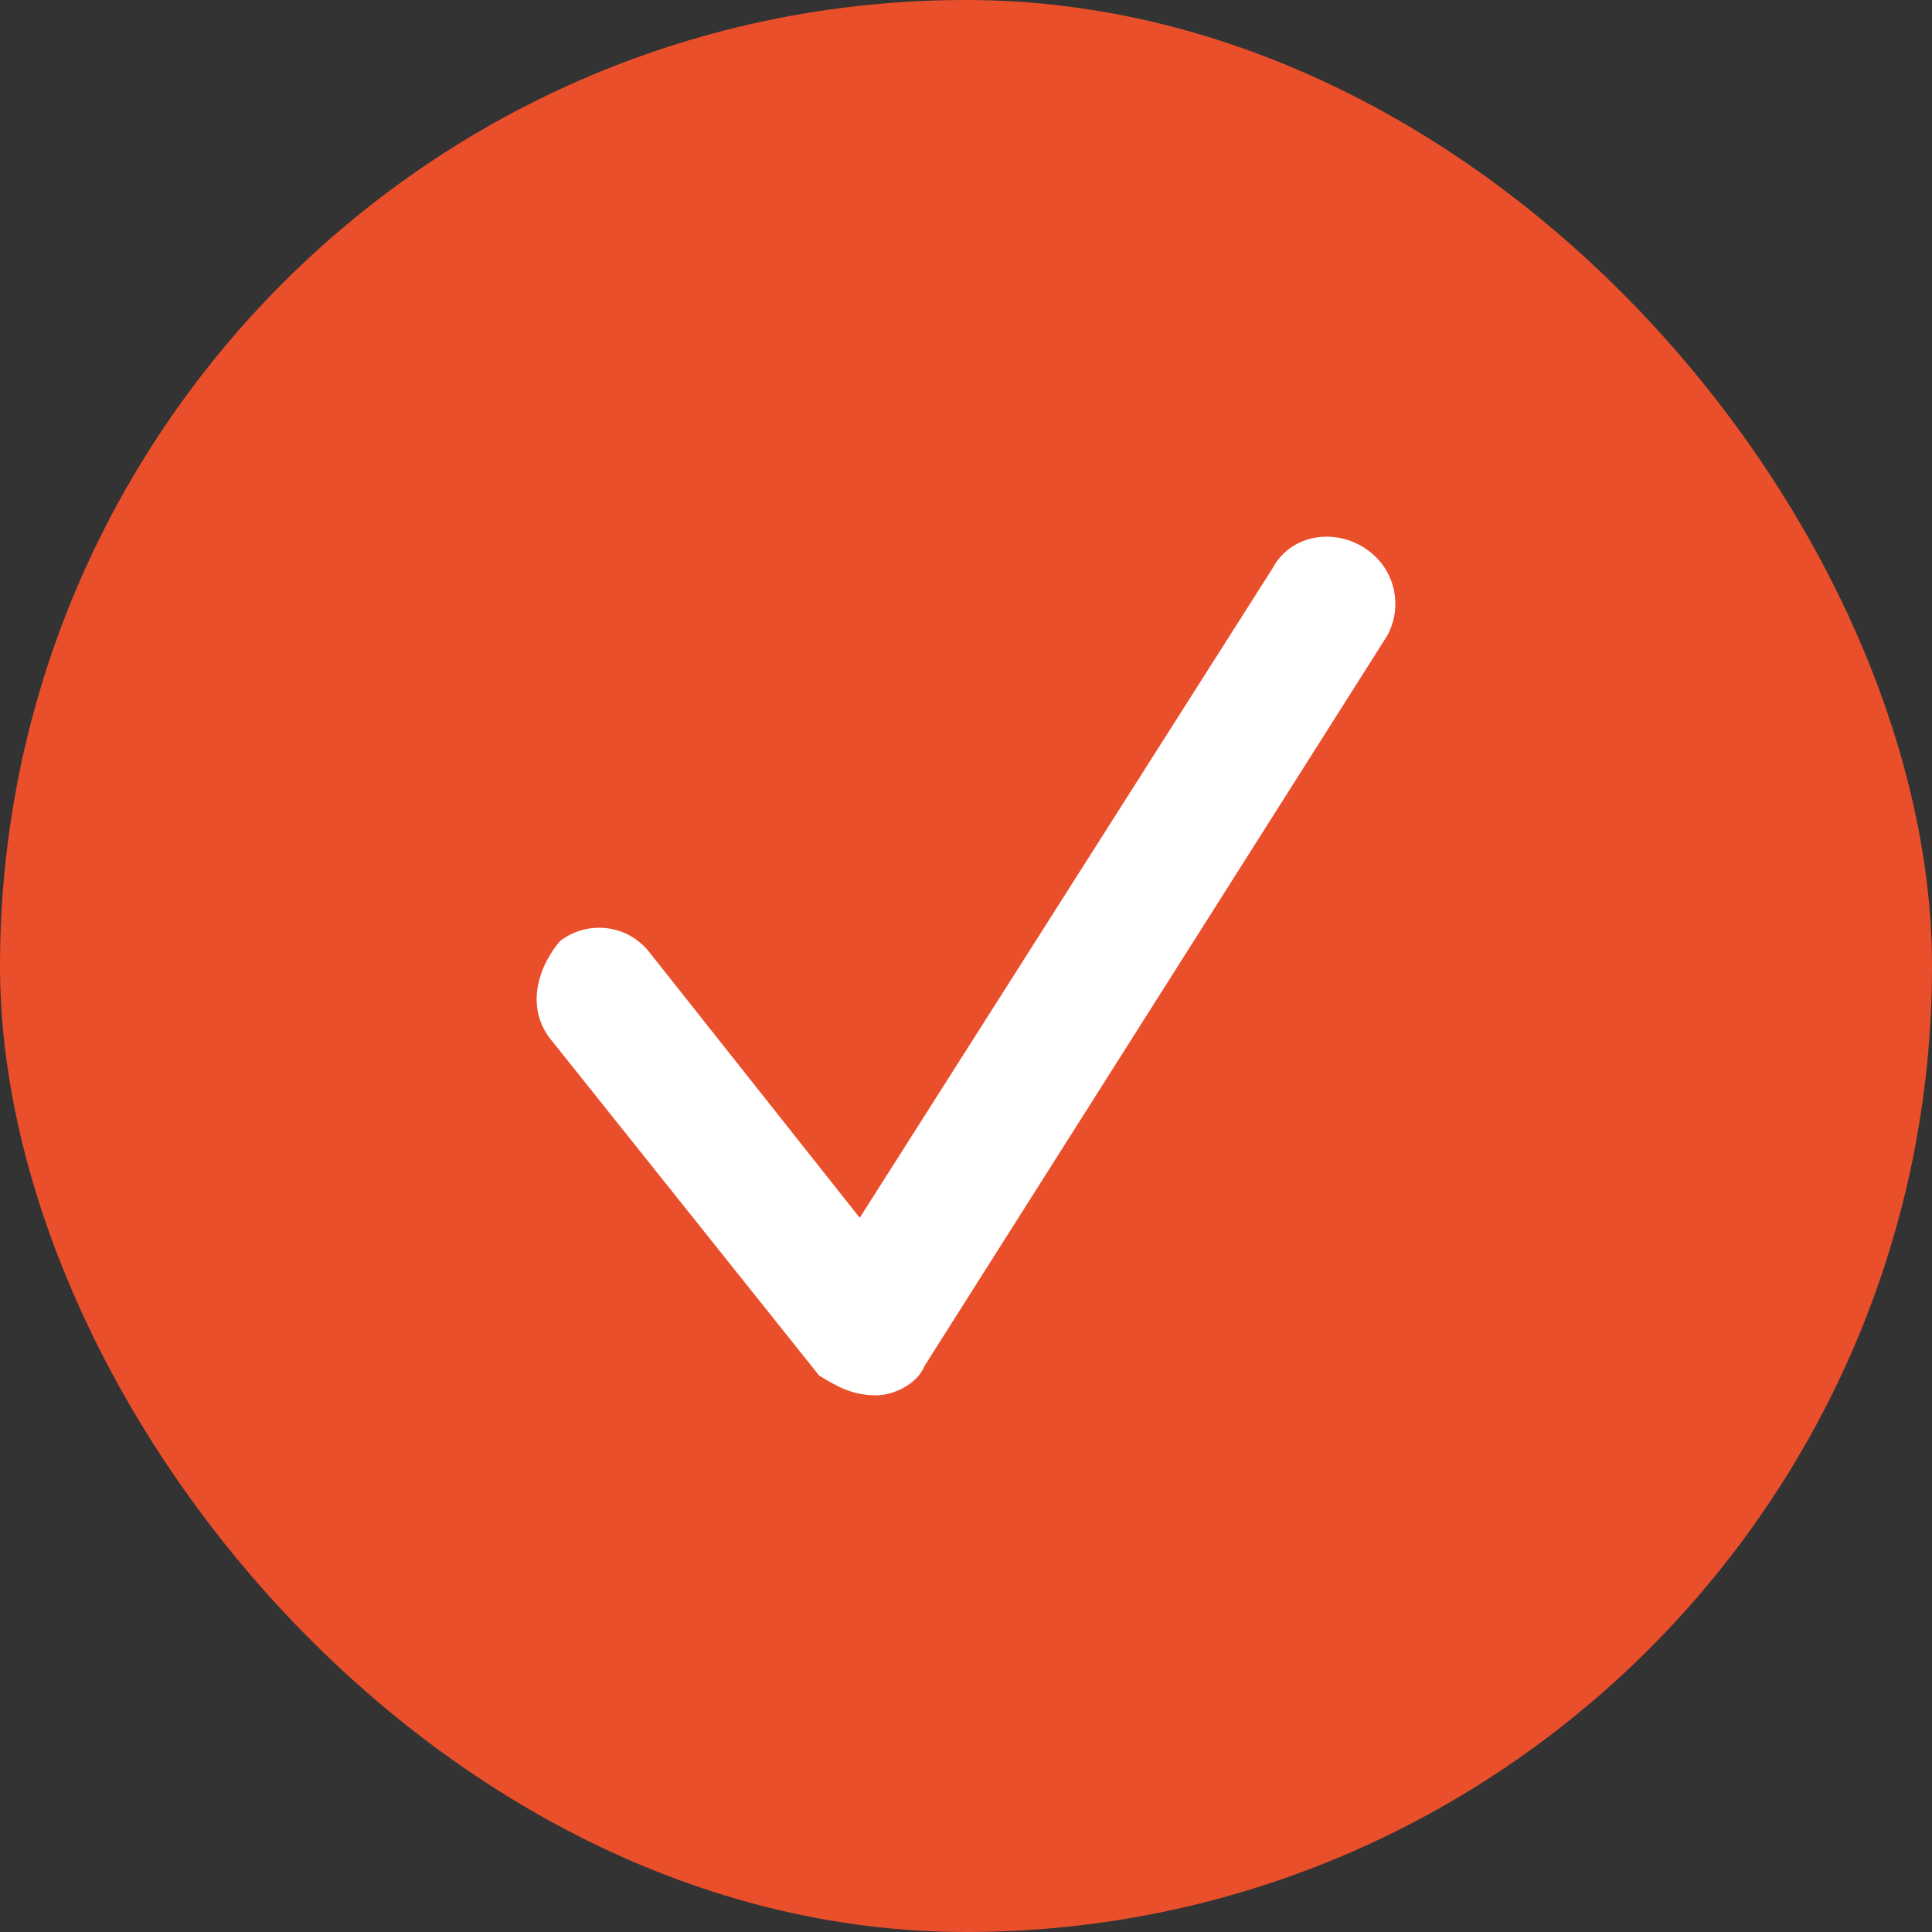 <svg width="18" height="18" viewBox="0 0 18 18" fill="none" xmlns="http://www.w3.org/2000/svg">
<rect x="0" y="0" width="18" height="18" fill="#333333" stroke="none"/>
<rect width="18" height="18" rx="9" fill="#EA4F2C"/>
<path d="M12.924 5.923L8.615 12.724C8.539 12.908 8.312 13 8.161 13C7.934 13 7.783 12.908 7.632 12.816L5.137 9.691C4.91 9.415 4.986 9.048 5.213 8.772C5.439 8.588 5.817 8.588 6.044 8.864L8.01 11.346L11.866 5.279C12.017 5.004 12.395 4.912 12.698 5.096C13 5.279 13.076 5.647 12.924 5.923Z" fill="white"/>
</svg>
